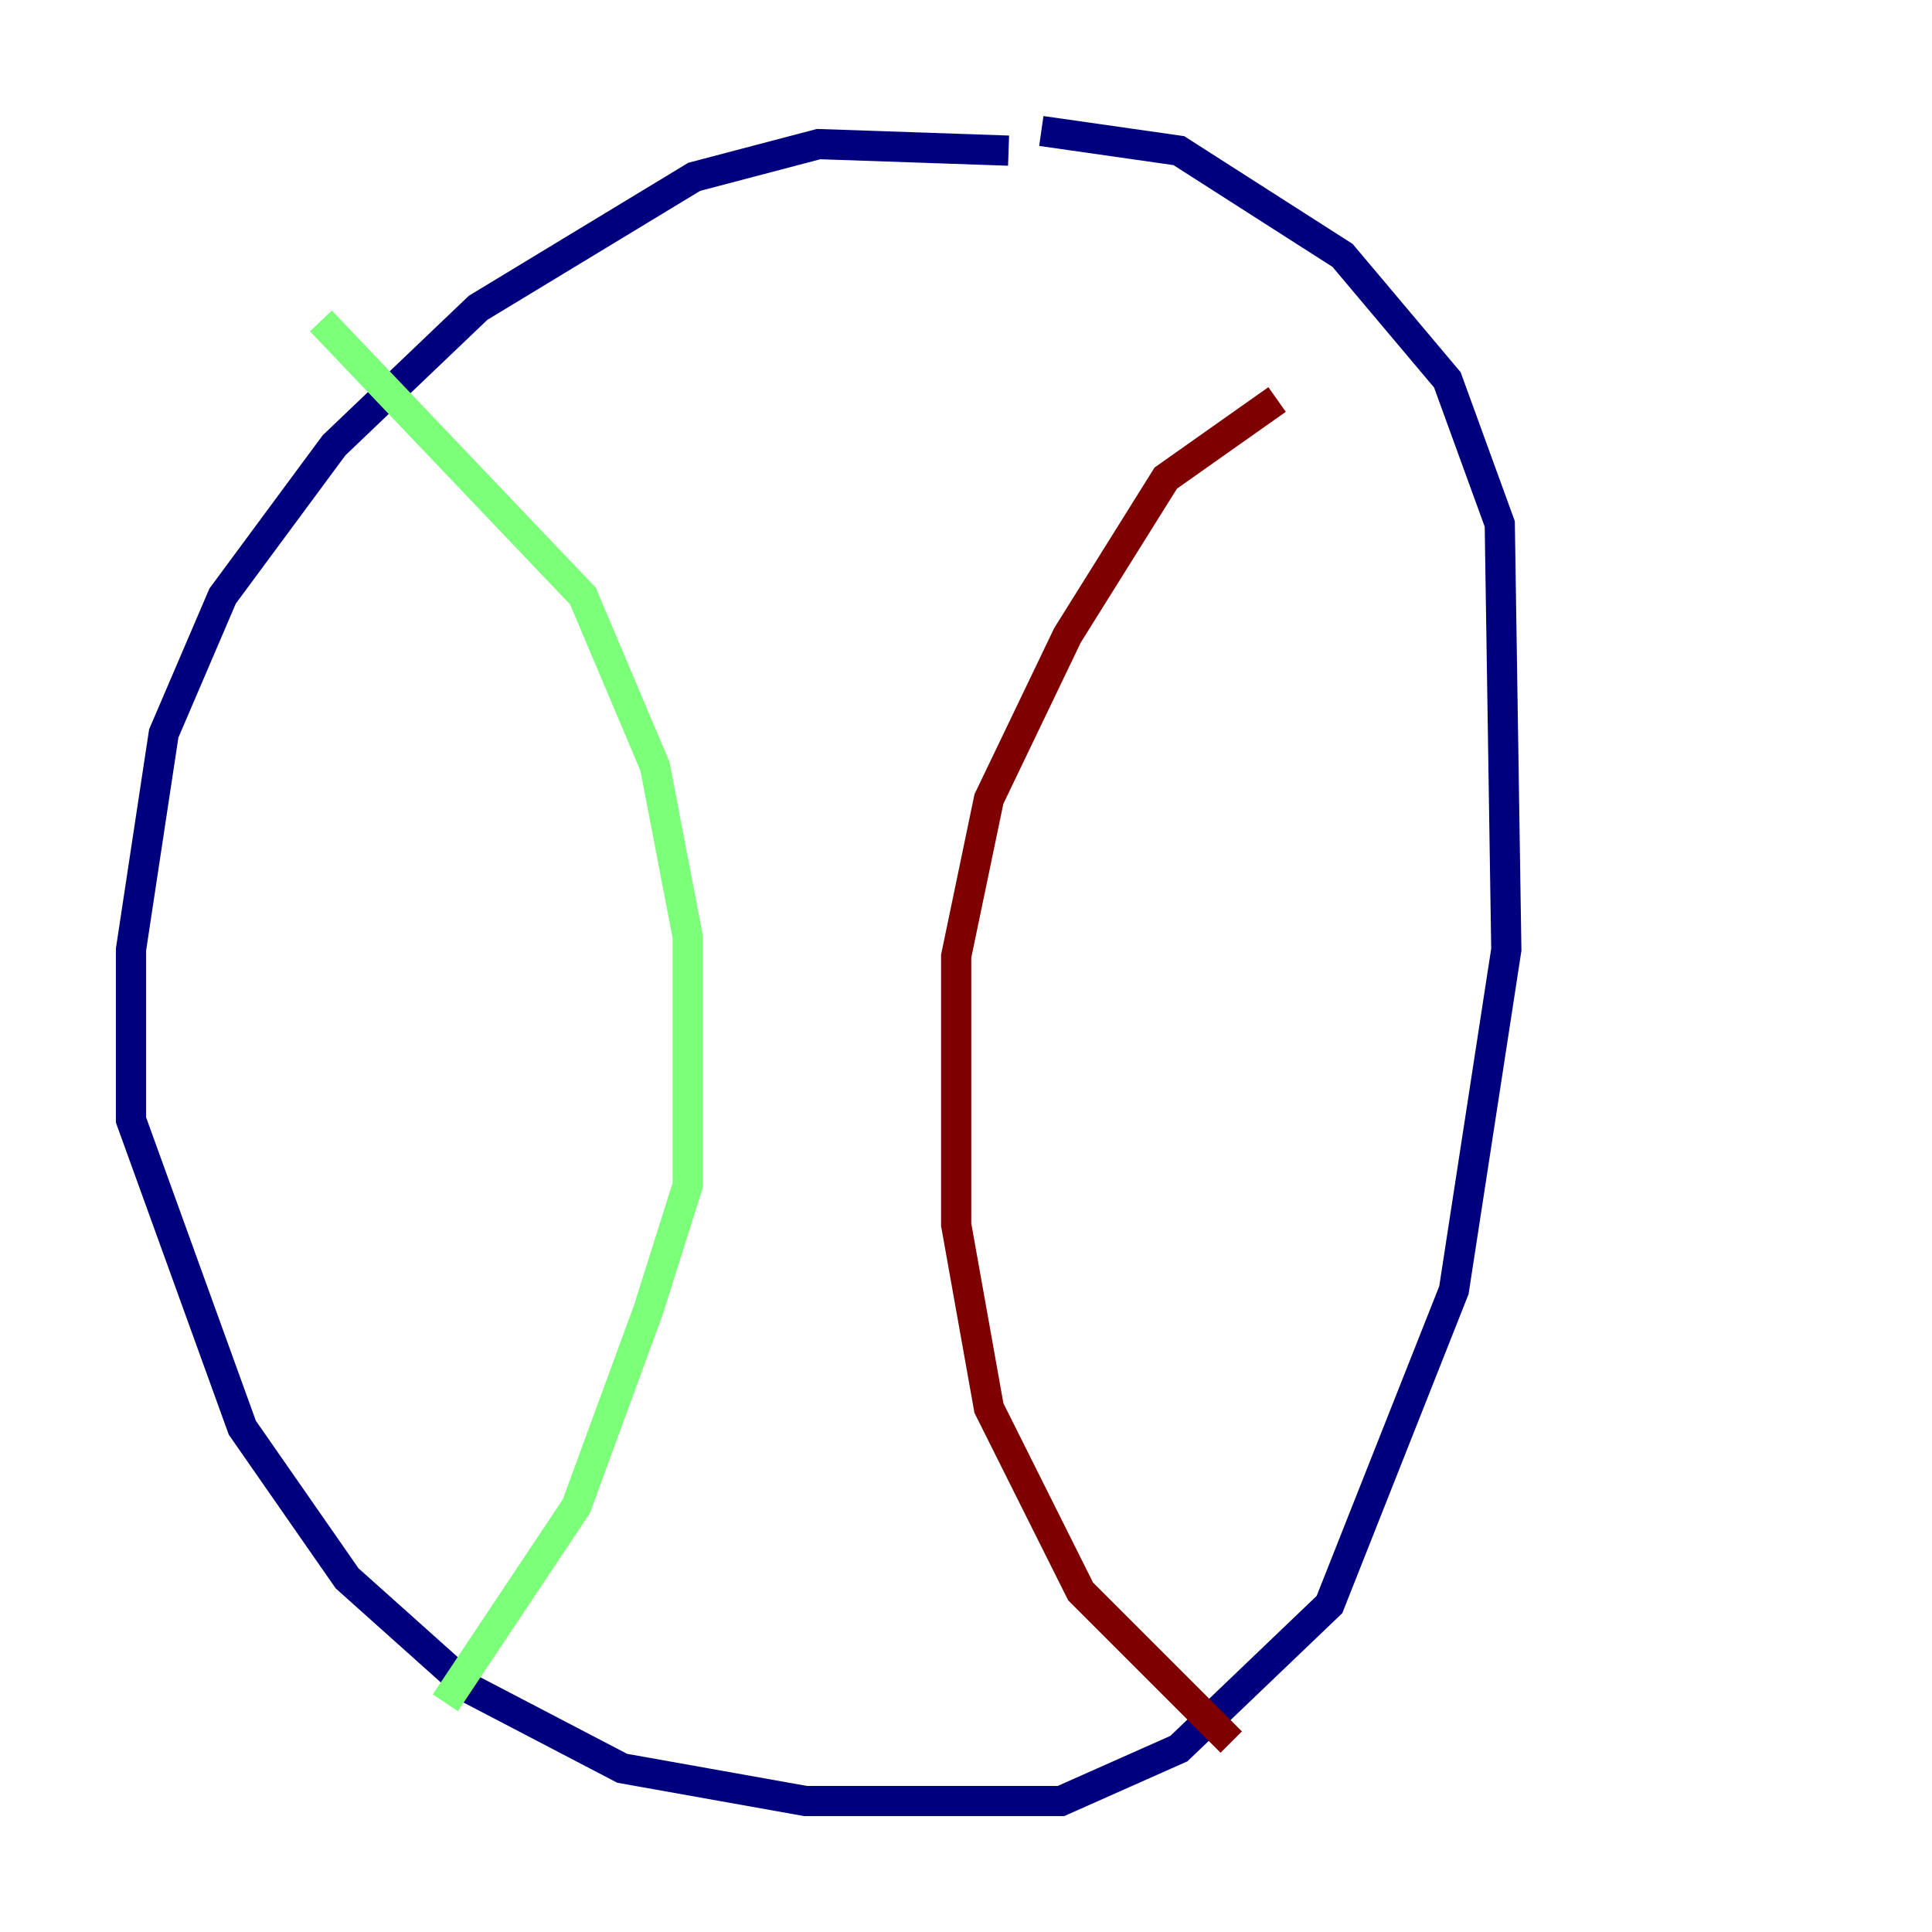 <?xml version="1.0" encoding="utf-8" ?>
<svg baseProfile="tiny" height="128" version="1.2" viewBox="0,0,128,128" width="128" xmlns="http://www.w3.org/2000/svg" xmlns:ev="http://www.w3.org/2001/xml-events" xmlns:xlink="http://www.w3.org/1999/xlink"><defs /><polyline fill="none" points="66.82,9.98 54.237,9.546 45.993,11.715 31.675,20.393 22.129,29.505 14.752,39.485 10.848,48.597 8.678,62.915 8.678,74.197 16.054,94.59 22.997,104.57 31.241,111.946 41.22,117.153 53.37,119.322 70.291,119.322 78.102,115.851 88.081,106.305 96.325,85.478 99.797,62.915 99.363,34.712 95.891,25.166 88.949,16.922 78.102,9.98 68.99,8.678" stroke="#00007f" stroke-width="2" /><polyline fill="none" points="21.261,21.261 38.617,39.485 43.39,50.766 45.559,62.047 45.559,78.536 42.956,86.78 38.183,99.797 29.505,112.814" stroke="#7cff79" stroke-width="2" /><polyline fill="none" points="84.61,26.468 77.234,31.675 70.725,42.088 65.519,52.936 63.349,63.349 63.349,81.139 65.519,93.288 71.593,105.437 81.573,115.417" stroke="#7f0000" stroke-width="2" /></svg>